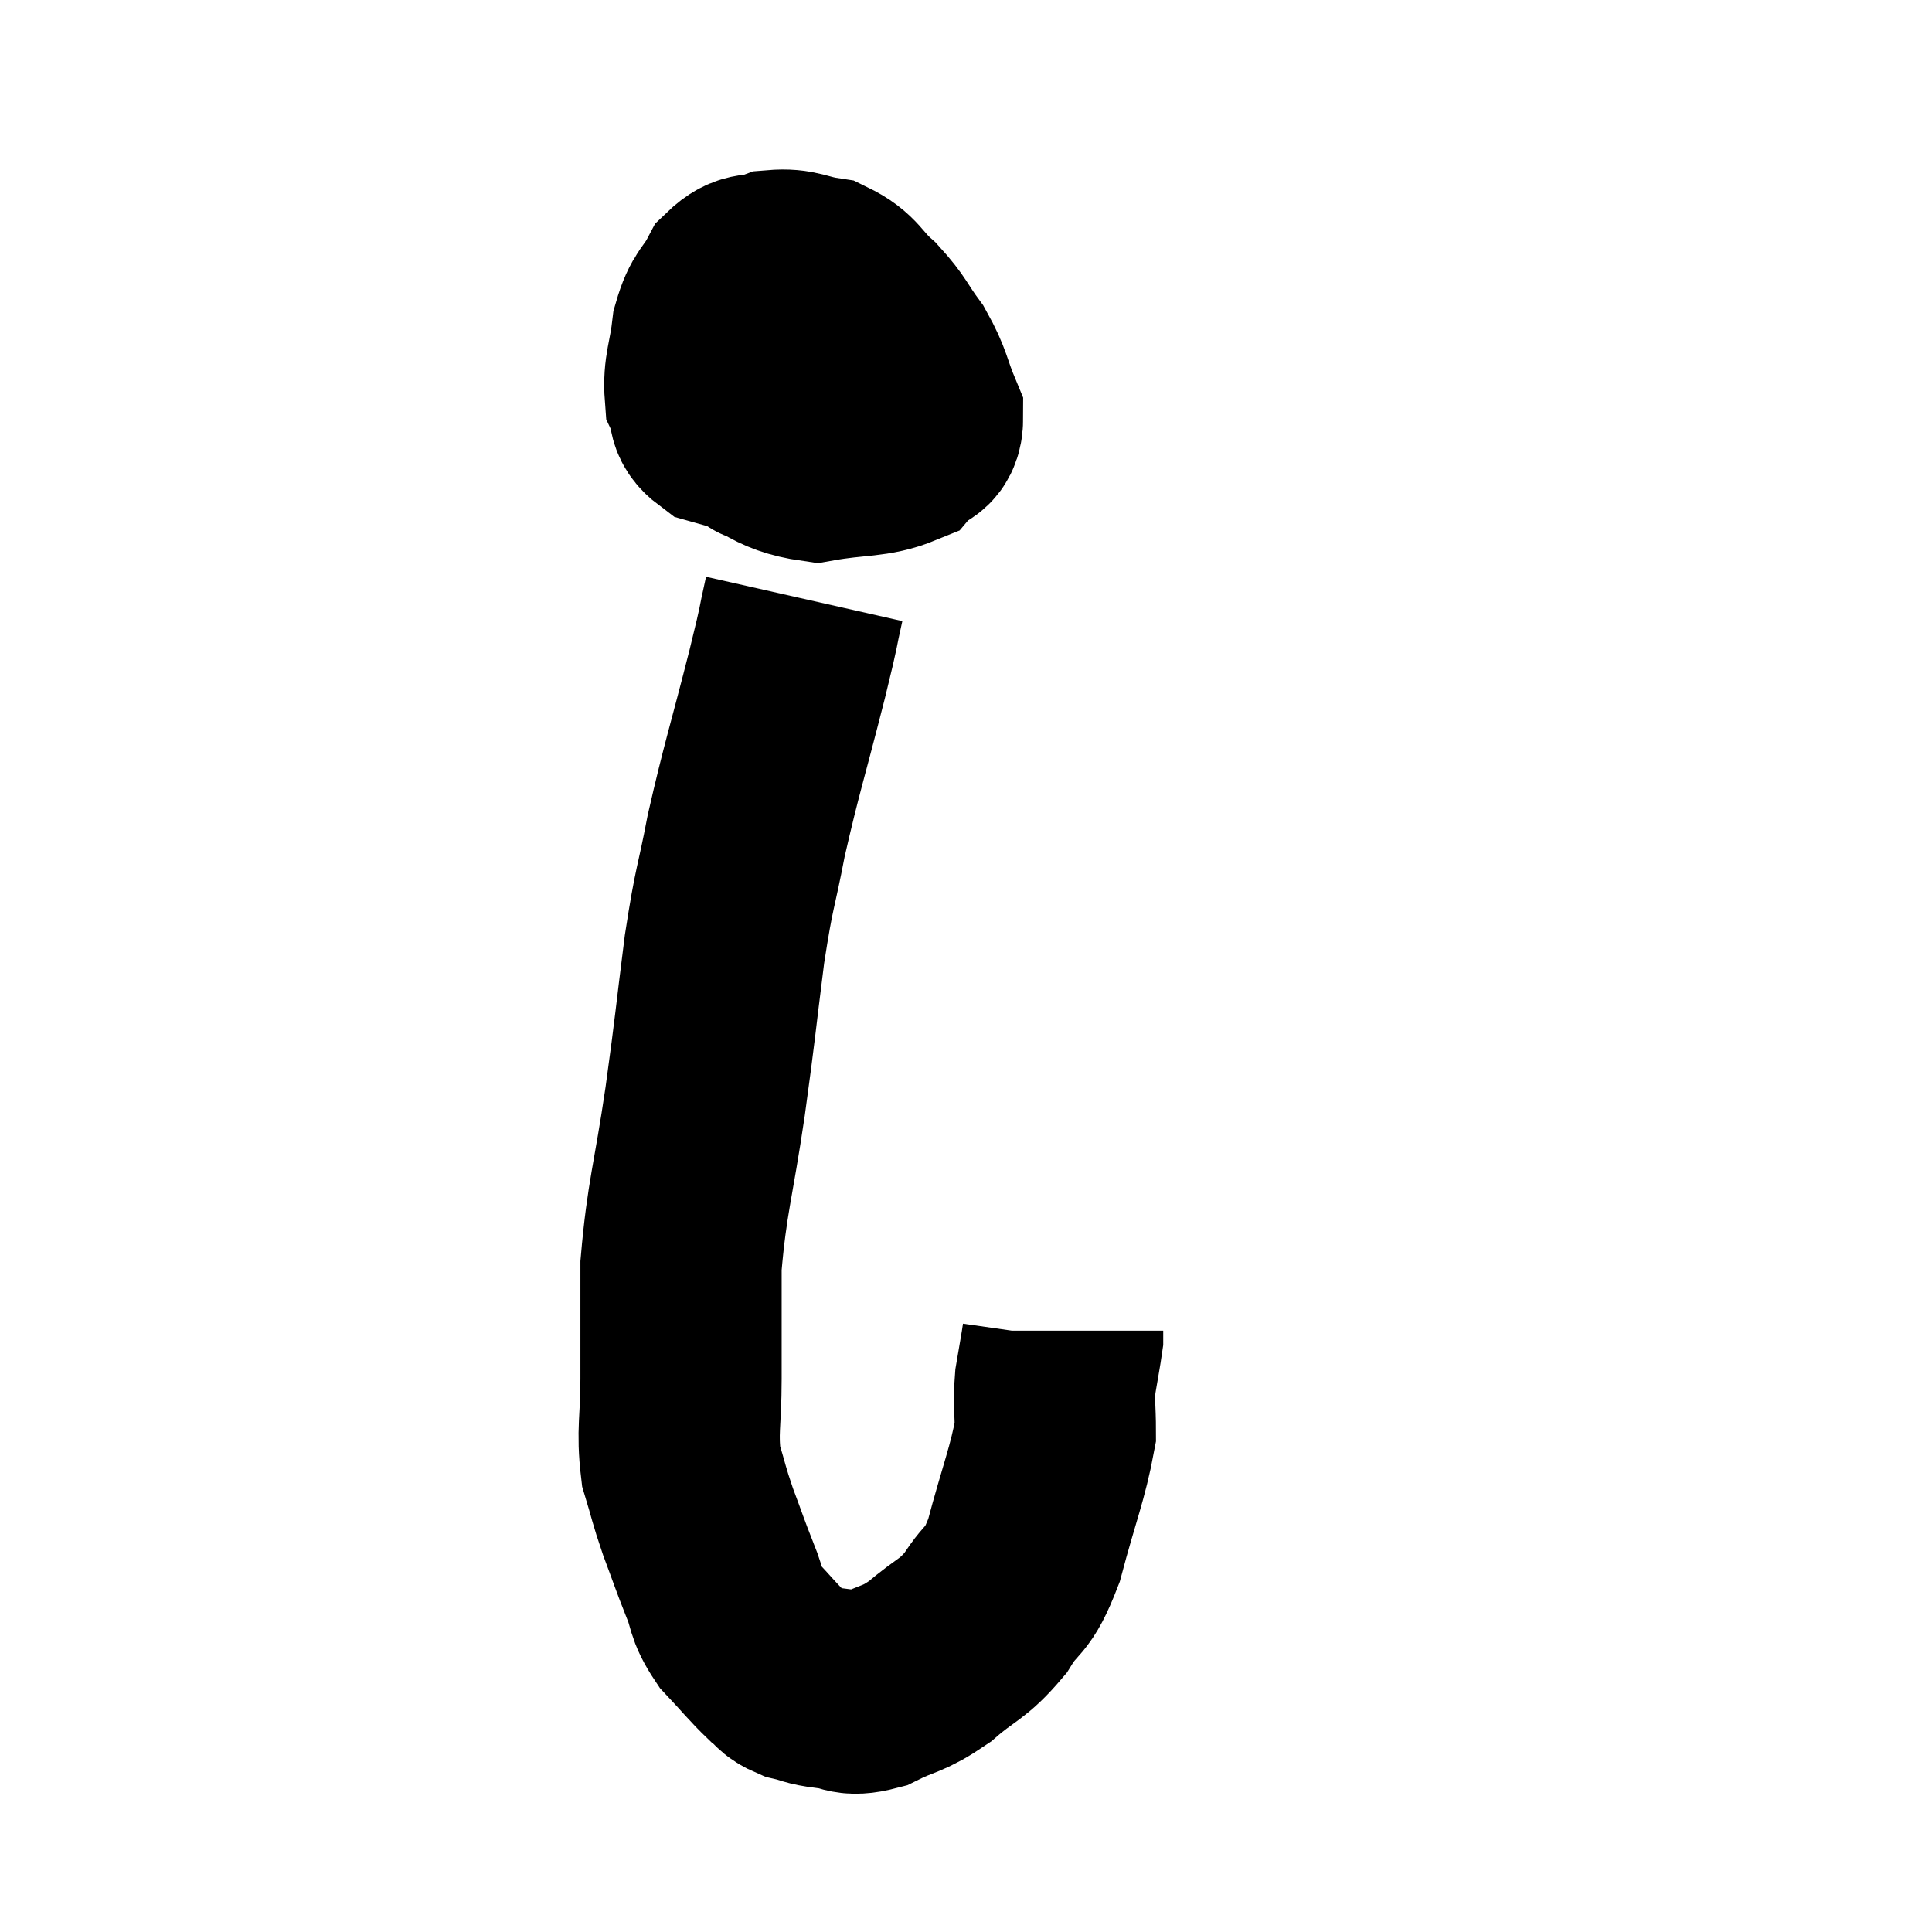 <svg width="48" height="48" viewBox="0 0 48 48" xmlns="http://www.w3.org/2000/svg"><path d="M 18.42 6.84 C 18.18 7.44, 18.06 7.47, 17.94 8.04 C 17.94 8.58, 17.895 8.505, 17.94 9.12 C 18.03 9.81, 17.535 9.915, 18.12 10.5 C 19.2 10.98, 19.23 11.31, 20.28 11.46 C 21.3 11.28, 21.66 11.37, 22.32 11.1 C 22.62 10.74, 22.92 10.92, 22.92 10.38 C 22.62 9.66, 22.68 9.585, 22.32 8.94 C 21.9 8.37, 21.945 8.31, 21.48 7.8 C 20.97 7.35, 21.015 7.17, 20.46 6.9 C 19.86 6.81, 19.8 6.675, 19.26 6.72 C 18.78 6.9, 18.69 6.705, 18.3 7.08 C 18 7.65, 17.895 7.545, 17.7 8.22 C 17.61 9, 17.475 9.195, 17.52 9.78 C 17.7 10.17, 17.52 10.29, 17.88 10.56 C 18.42 10.71, 18.66 10.785, 18.96 10.86 C 19.02 10.86, 18.855 11.16, 19.08 10.86 C 19.47 10.26, 19.635 10.275, 19.86 9.66 C 19.92 9.03, 19.95 8.865, 19.98 8.4 C 19.98 8.1, 20.055 7.995, 19.98 7.8 C 19.83 7.71, 19.92 7.575, 19.68 7.62 C 19.35 7.8, 19.23 7.5, 19.02 7.98 C 18.93 8.76, 18.675 8.925, 18.84 9.54 C 19.26 9.99, 19.215 10.215, 19.68 10.44 C 20.19 10.44, 20.175 10.575, 20.7 10.44 C 21.24 10.17, 21.51 10.185, 21.78 9.9 C 21.78 9.6, 21.825 9.48, 21.78 9.3 C 21.69 9.24, 21.645 9.21, 21.6 9.18 L 21.6 9.18" fill="none" stroke="black" stroke-width="5"></path><path d="M 19.98 14.88 C 19.77 15.81, 19.92 15.27, 19.56 16.74 C 19.05 18.75, 18.93 19.05, 18.54 20.76 C 18.27 22.17, 18.255 21.93, 18 23.58 C 17.76 25.47, 17.79 25.395, 17.52 27.36 C 17.22 29.4, 17.07 29.715, 16.92 31.44 C 16.92 32.85, 16.92 33.015, 16.92 34.26 C 16.92 35.34, 16.815 35.535, 16.92 36.42 C 17.13 37.11, 17.1 37.095, 17.34 37.8 C 17.61 38.52, 17.625 38.595, 17.88 39.24 C 18.12 39.81, 18 39.84, 18.36 40.38 C 18.84 40.89, 18.96 41.055, 19.32 41.4 C 19.56 41.58, 19.485 41.625, 19.8 41.76 C 20.19 41.85, 20.115 41.88, 20.58 41.94 C 21.12 41.97, 21.03 42.165, 21.66 42 C 22.38 41.64, 22.395 41.76, 23.1 41.28 C 23.79 40.68, 23.895 40.77, 24.48 40.08 C 24.96 39.3, 25.005 39.645, 25.44 38.52 C 25.83 37.05, 26.025 36.63, 26.22 35.58 C 26.22 34.95, 26.175 34.905, 26.22 34.32 C 26.31 33.78, 26.355 33.555, 26.4 33.24 C 26.4 33.15, 26.4 33.105, 26.4 33.06 L 26.4 33.06" fill="none" stroke="black" stroke-width="5"></path><path d="M 20.46 8.28 C 20.88 8.64, 21.045 8.805, 21.3 9 C 21.39 9.03, 21.435 9.045, 21.48 9.06 L 21.48 9.06" fill="none" stroke="black" stroke-width="5"></path></svg>